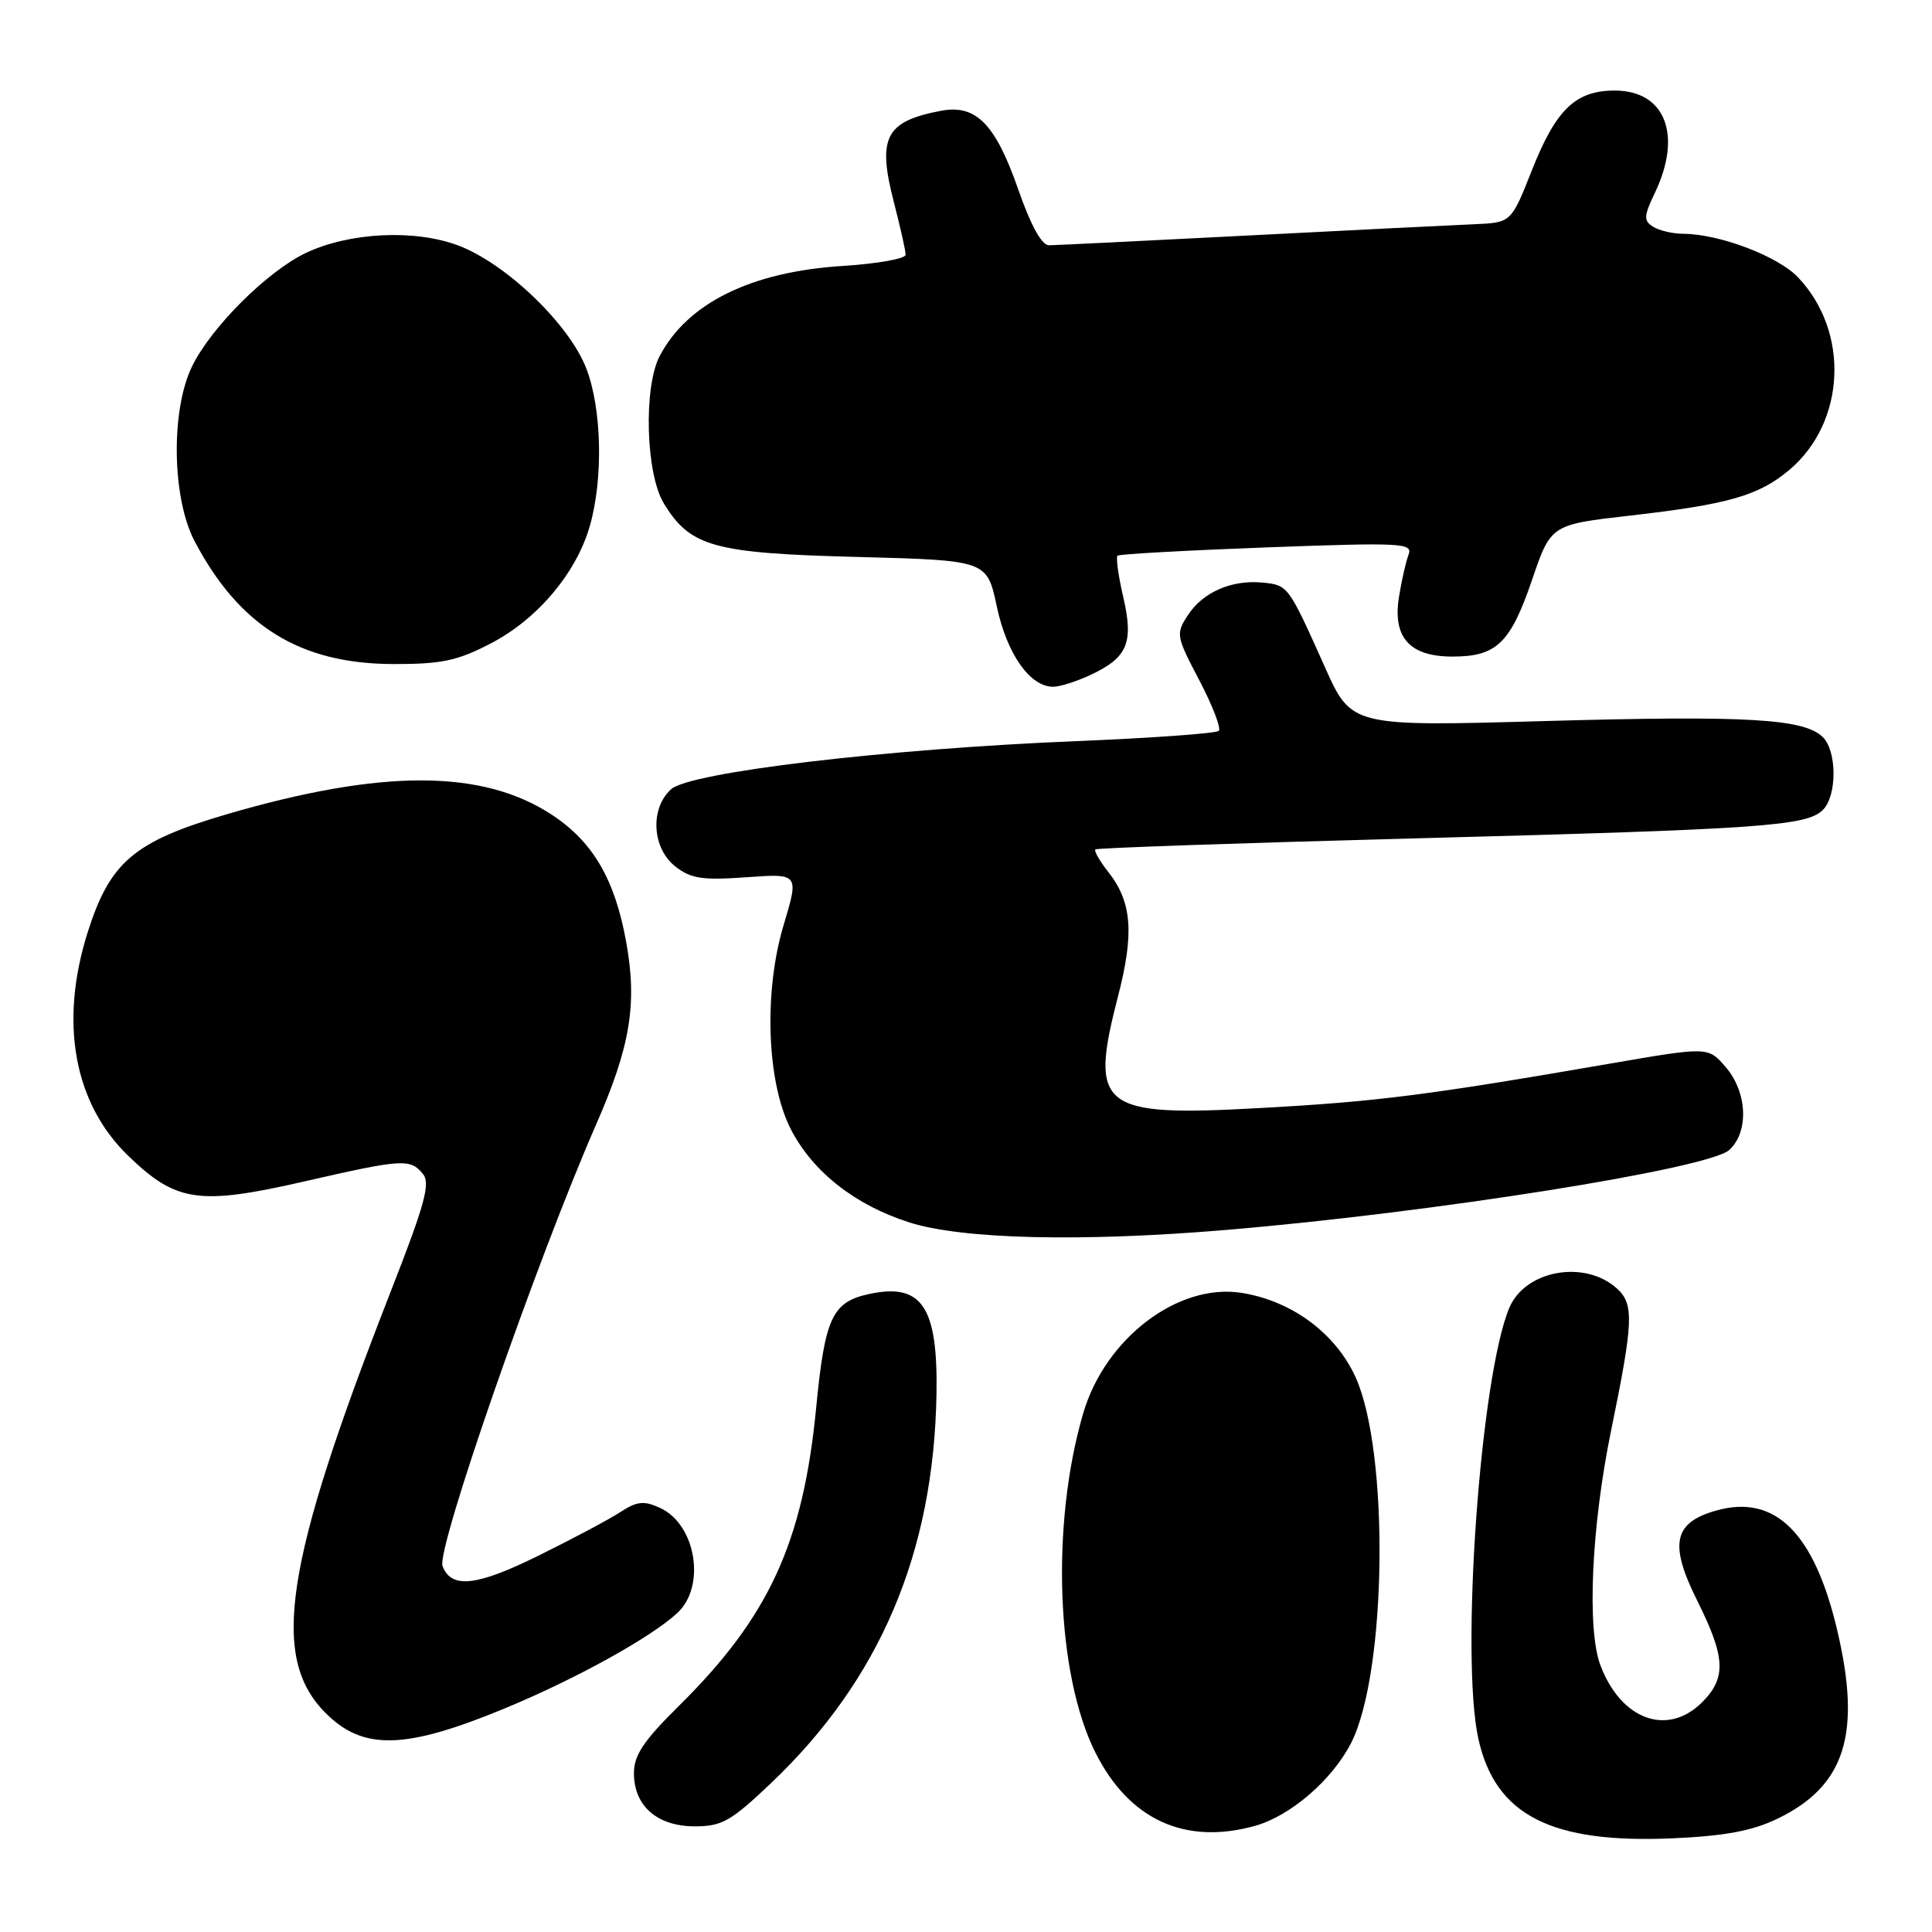 <?xml version="1.0" encoding="UTF-8" standalone="no"?>
<!DOCTYPE svg PUBLIC "-//W3C//DTD SVG 1.1//EN" "http://www.w3.org/Graphics/SVG/1.1/DTD/svg11.dtd" >
<svg xmlns="http://www.w3.org/2000/svg" xmlns:xlink="http://www.w3.org/1999/xlink" version="1.1" viewBox="0 0 256 256">
 <g >
 <path fill="currentColor"
d=" M 235.56 240.97 C 244.50 236.64 246.68 229.75 243.44 216.01 C 240.41 203.14 235.24 197.99 227.50 200.13 C 221.75 201.71 221.13 204.56 224.88 212.07 C 228.64 219.60 228.78 222.31 225.55 225.55 C 220.96 230.13 214.81 227.91 212.07 220.68 C 210.25 215.88 210.87 202.23 213.49 189.50 C 216.44 175.14 216.54 172.80 214.25 170.73 C 209.97 166.88 202.09 168.30 199.99 173.30 C 196.15 182.40 193.49 219.66 195.90 230.44 C 198.16 240.55 205.57 244.32 221.77 243.58 C 228.61 243.27 232.23 242.59 235.56 240.97 Z  M 166.28 241.94 C 170.99 240.63 176.52 235.86 179.03 230.95 C 183.77 221.64 184.12 192.31 179.60 182.44 C 176.95 176.66 171.19 172.39 164.57 171.32 C 156.13 169.95 146.41 177.34 143.51 187.33 C 139.23 202.04 139.95 221.85 145.14 232.21 C 149.60 241.11 157.00 244.52 166.28 241.94 Z  M 102.19 236.25 C 116.59 222.56 123.73 205.76 124.09 184.72 C 124.29 173.09 122.14 169.93 115.08 171.48 C 110.27 172.54 109.30 174.64 108.15 186.50 C 106.41 204.45 101.89 214.26 89.90 226.10 C 85.27 230.67 84.00 232.58 84.00 234.96 C 84.00 239.31 87.09 242.00 92.07 242.00 C 95.67 242.00 96.86 241.32 102.19 236.25 Z  M 66.89 226.37 C 76.33 222.46 86.24 216.98 89.75 213.73 C 93.58 210.19 92.22 201.97 87.45 199.80 C 85.31 198.82 84.40 198.92 82.18 200.37 C 80.71 201.33 75.82 203.93 71.32 206.15 C 63.12 210.19 59.81 210.55 58.64 207.52 C 57.79 205.30 71.14 166.93 78.99 149.00 C 83.53 138.64 84.46 133.03 82.97 124.80 C 81.48 116.55 78.59 111.58 73.20 108.01 C 63.98 101.90 50.58 101.88 29.96 107.92 C 17.74 111.51 14.56 114.22 11.60 123.59 C 7.85 135.50 9.79 146.18 16.98 153.14 C 23.35 159.31 26.36 159.75 40.48 156.51 C 53.34 153.57 54.35 153.51 56.02 155.52 C 57.07 156.79 56.33 159.49 51.72 171.27 C 37.67 207.22 35.76 219.61 43.15 226.99 C 48.13 231.98 53.69 231.83 66.89 226.37 Z  M 162.50 162.97 C 189.80 160.68 226.39 154.87 229.13 152.38 C 231.76 150.00 231.54 144.74 228.67 141.40 C 226.34 138.69 226.34 138.69 213.42 140.92 C 189.09 145.13 182.45 145.97 166.99 146.82 C 145.77 148.00 144.31 146.85 148.14 132.03 C 150.31 123.65 149.99 119.53 146.86 115.55 C 145.71 114.09 144.94 112.74 145.14 112.55 C 145.34 112.36 164.40 111.70 187.50 111.09 C 233.52 109.87 239.40 109.46 241.55 107.31 C 243.42 105.44 243.42 99.56 241.55 97.69 C 239.09 95.23 231.57 94.79 204.84 95.54 C 179.07 96.27 179.07 96.27 175.55 88.38 C 170.72 77.59 170.68 77.54 167.34 77.20 C 163.24 76.79 159.41 78.44 157.42 81.49 C 155.78 83.98 155.83 84.27 158.92 90.15 C 160.67 93.49 161.83 96.51 161.49 96.84 C 161.15 97.18 152.69 97.79 142.69 98.20 C 117.47 99.23 91.41 102.32 88.92 104.58 C 86.11 107.12 86.39 112.37 89.47 114.80 C 91.55 116.43 93.04 116.66 98.91 116.24 C 105.88 115.74 105.88 115.74 103.83 122.59 C 101.17 131.46 101.60 143.45 104.80 149.65 C 107.71 155.29 113.30 159.68 120.50 161.98 C 127.52 164.21 143.28 164.59 162.50 162.97 Z  M 144.63 89.37 C 149.43 87.09 150.23 85.14 148.83 79.07 C 148.18 76.29 147.85 73.84 148.08 73.63 C 148.31 73.42 157.23 72.93 167.89 72.53 C 185.81 71.87 187.23 71.95 186.64 73.50 C 186.29 74.42 185.71 76.95 185.37 79.11 C 184.51 84.47 186.79 87.00 192.46 87.00 C 198.30 87.00 200.14 85.23 203.00 76.85 C 205.50 69.52 205.50 69.52 216.00 68.32 C 229.02 66.83 233.04 65.68 237.09 62.27 C 244.58 55.96 245.12 43.95 238.23 36.73 C 235.57 33.94 227.85 31.01 223.07 30.98 C 221.66 30.98 219.84 30.55 219.04 30.04 C 217.77 29.24 217.80 28.65 219.29 25.53 C 222.95 17.85 220.64 12.00 213.96 12.00 C 208.76 12.00 206.17 14.50 202.98 22.57 C 200.24 29.50 200.24 29.50 195.37 29.71 C 192.69 29.82 179.25 30.49 165.50 31.20 C 151.75 31.91 139.82 32.49 139.00 32.50 C 138.03 32.50 136.58 29.87 134.92 25.09 C 131.89 16.41 129.32 13.80 124.69 14.68 C 117.31 16.08 116.22 18.20 118.45 26.82 C 119.30 30.11 120.00 33.22 120.00 33.75 C 120.00 34.28 116.25 34.95 111.67 35.24 C 99.52 36.00 91.07 40.17 87.40 47.20 C 85.25 51.35 85.57 62.79 87.96 66.70 C 91.47 72.46 94.55 73.31 113.64 73.80 C 130.78 74.25 130.78 74.25 132.08 80.35 C 133.41 86.64 136.47 91.00 139.55 91.00 C 140.46 91.00 142.74 90.27 144.63 89.37 Z  M 65.12 85.21 C 71.24 82.01 76.38 75.90 78.15 69.71 C 79.95 63.45 79.75 54.19 77.70 48.85 C 75.45 42.99 67.13 34.98 60.78 32.55 C 55.00 30.35 46.30 30.77 40.50 33.53 C 35.42 35.96 28.02 43.32 25.47 48.50 C 22.61 54.30 22.77 65.99 25.79 71.72 C 31.73 83.00 39.78 87.97 52.14 87.99 C 58.56 88.00 60.62 87.56 65.12 85.21 Z "/>
</g>
</svg>